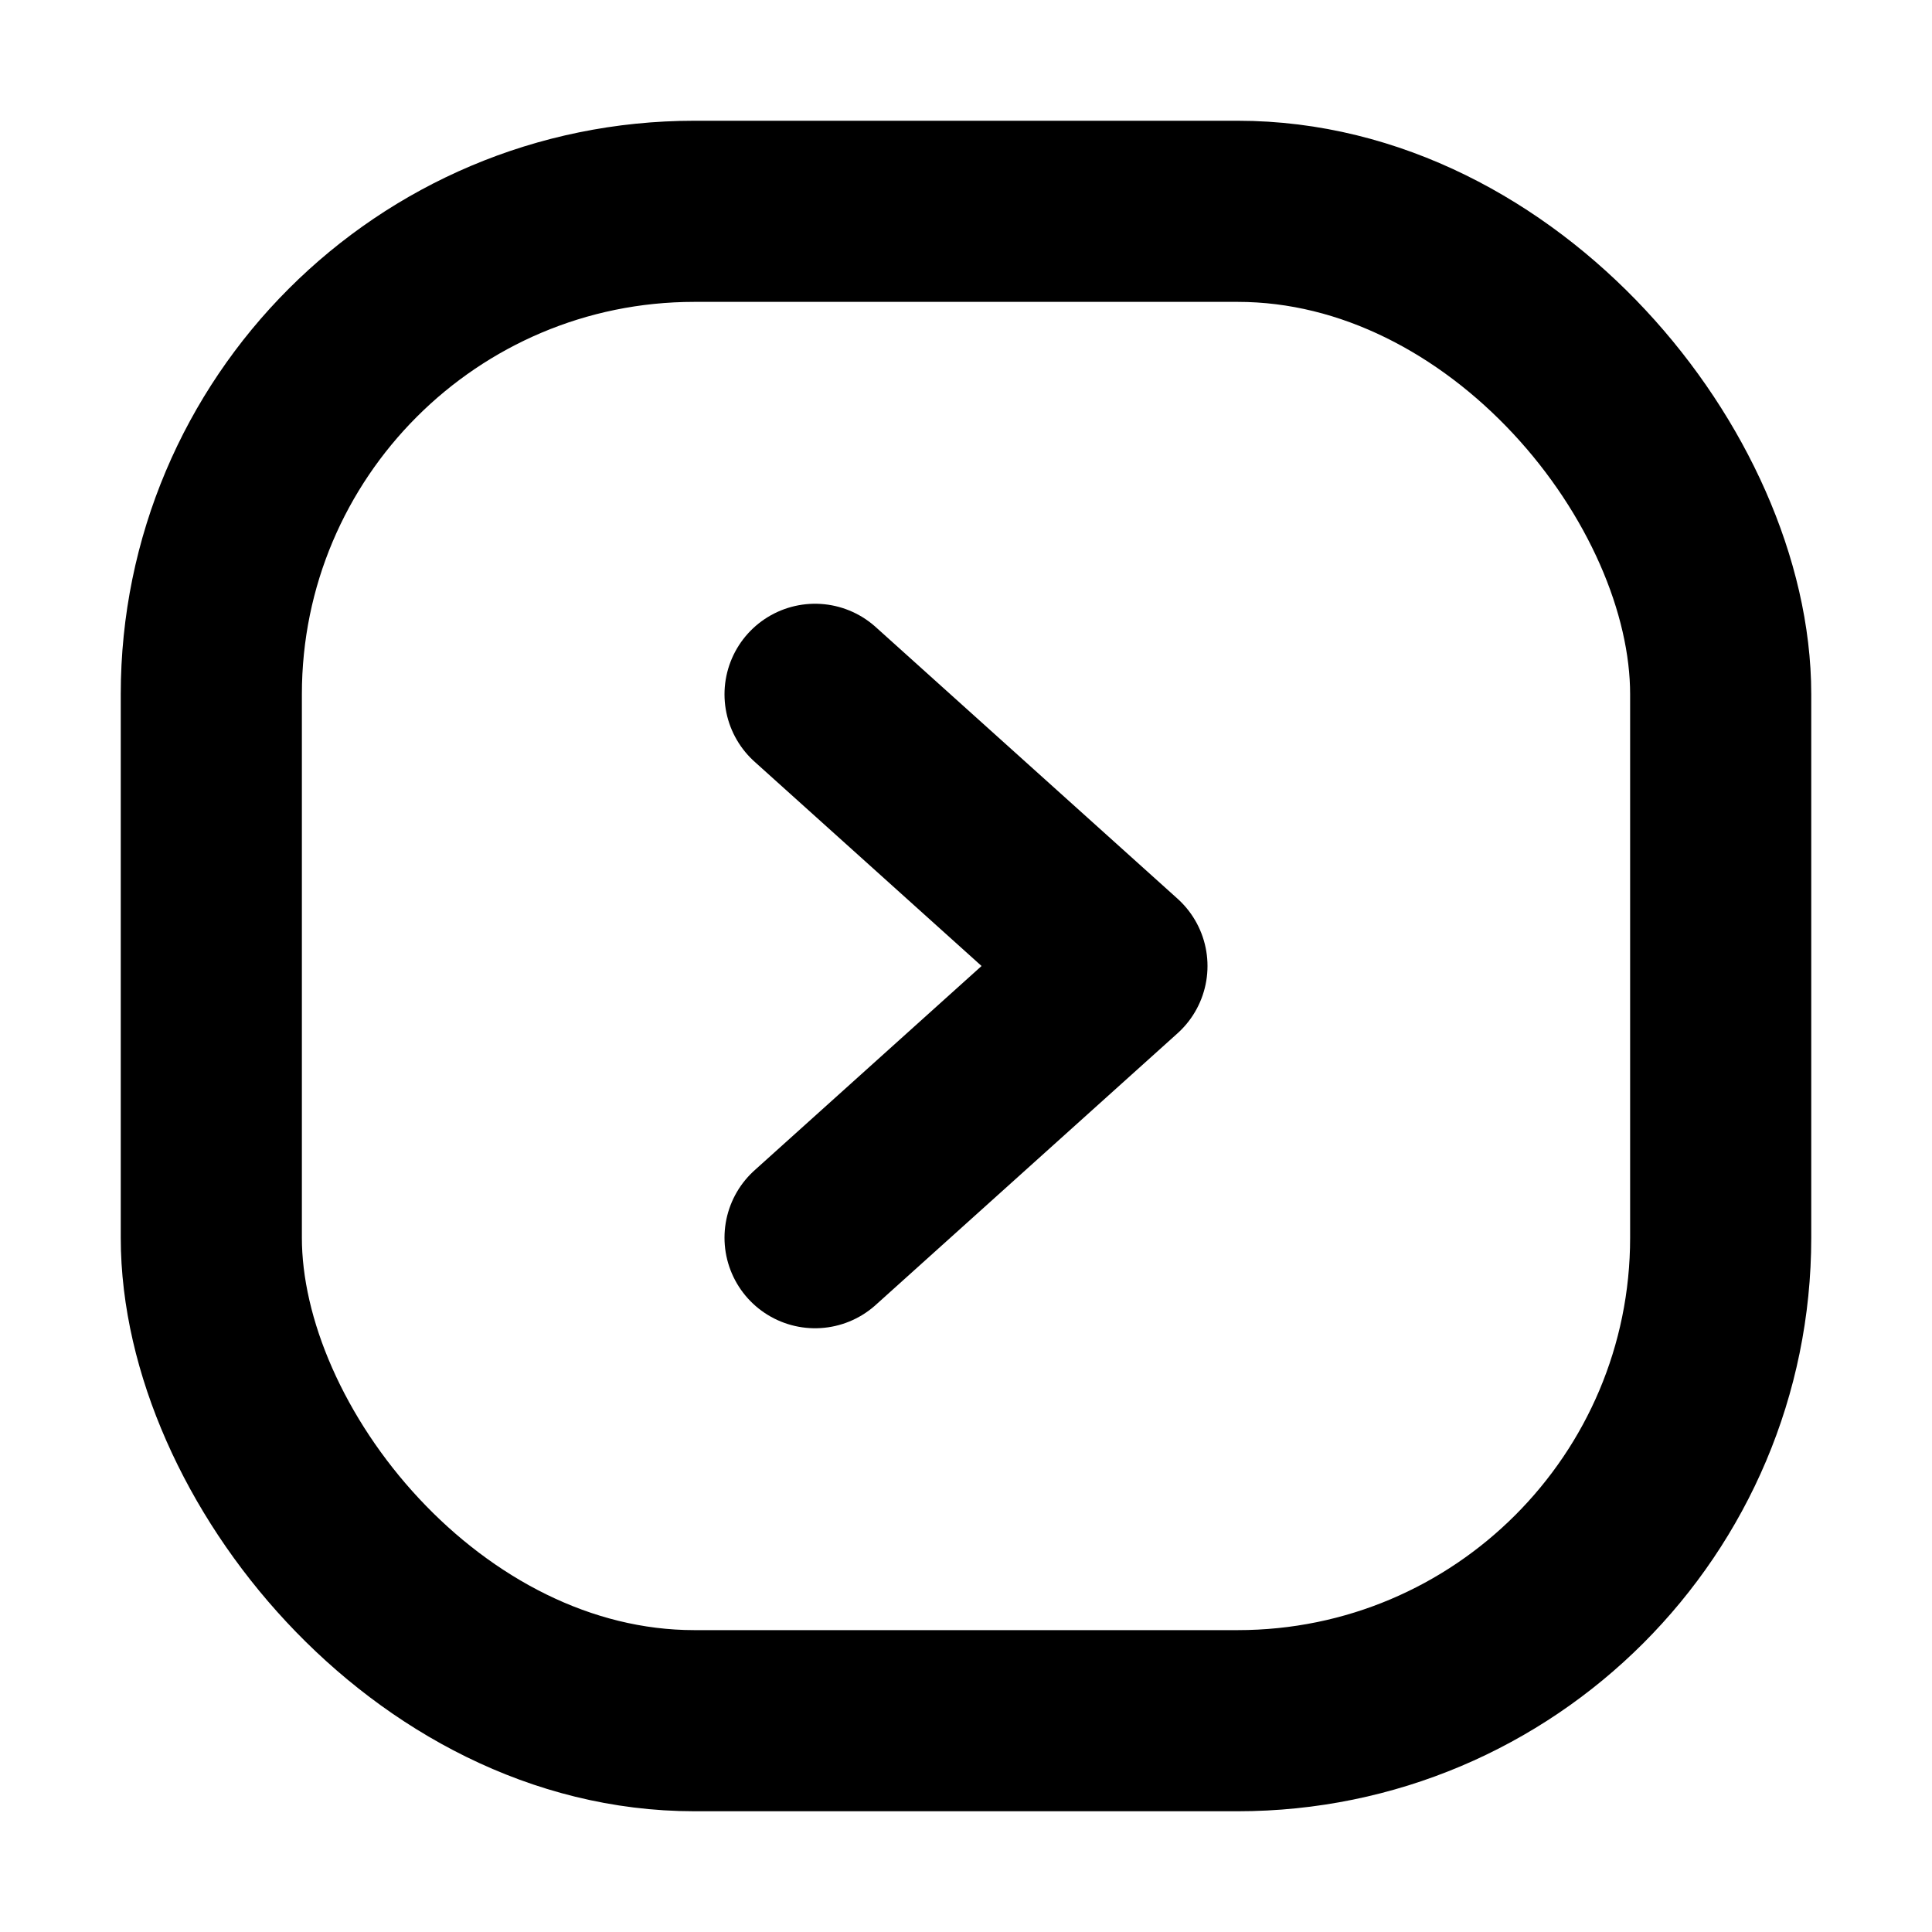 <?xml version="1.0" encoding="UTF-8"?>
<!DOCTYPE svg PUBLIC "-//W3C//DTD SVG 1.1//EN" "http://www.w3.org/Graphics/SVG/1.1/DTD/svg11.dtd">
<svg viewBox="0 0 16 16" width="100%" height="100%" fill="none" xmlns="http://www.w3.org/2000/svg">
<rect x="1.75" y="1.75" width="12.5" height="12.5" rx="4" stroke="black" stroke-width="1.5" stroke-linecap="round" stroke-linejoin="round"/>
<path d="M6.75 5.75L9.25 8L6.75 10.25" stroke="black" stroke-width="1.5" stroke-linecap="round" stroke-linejoin="round"/>
</svg>